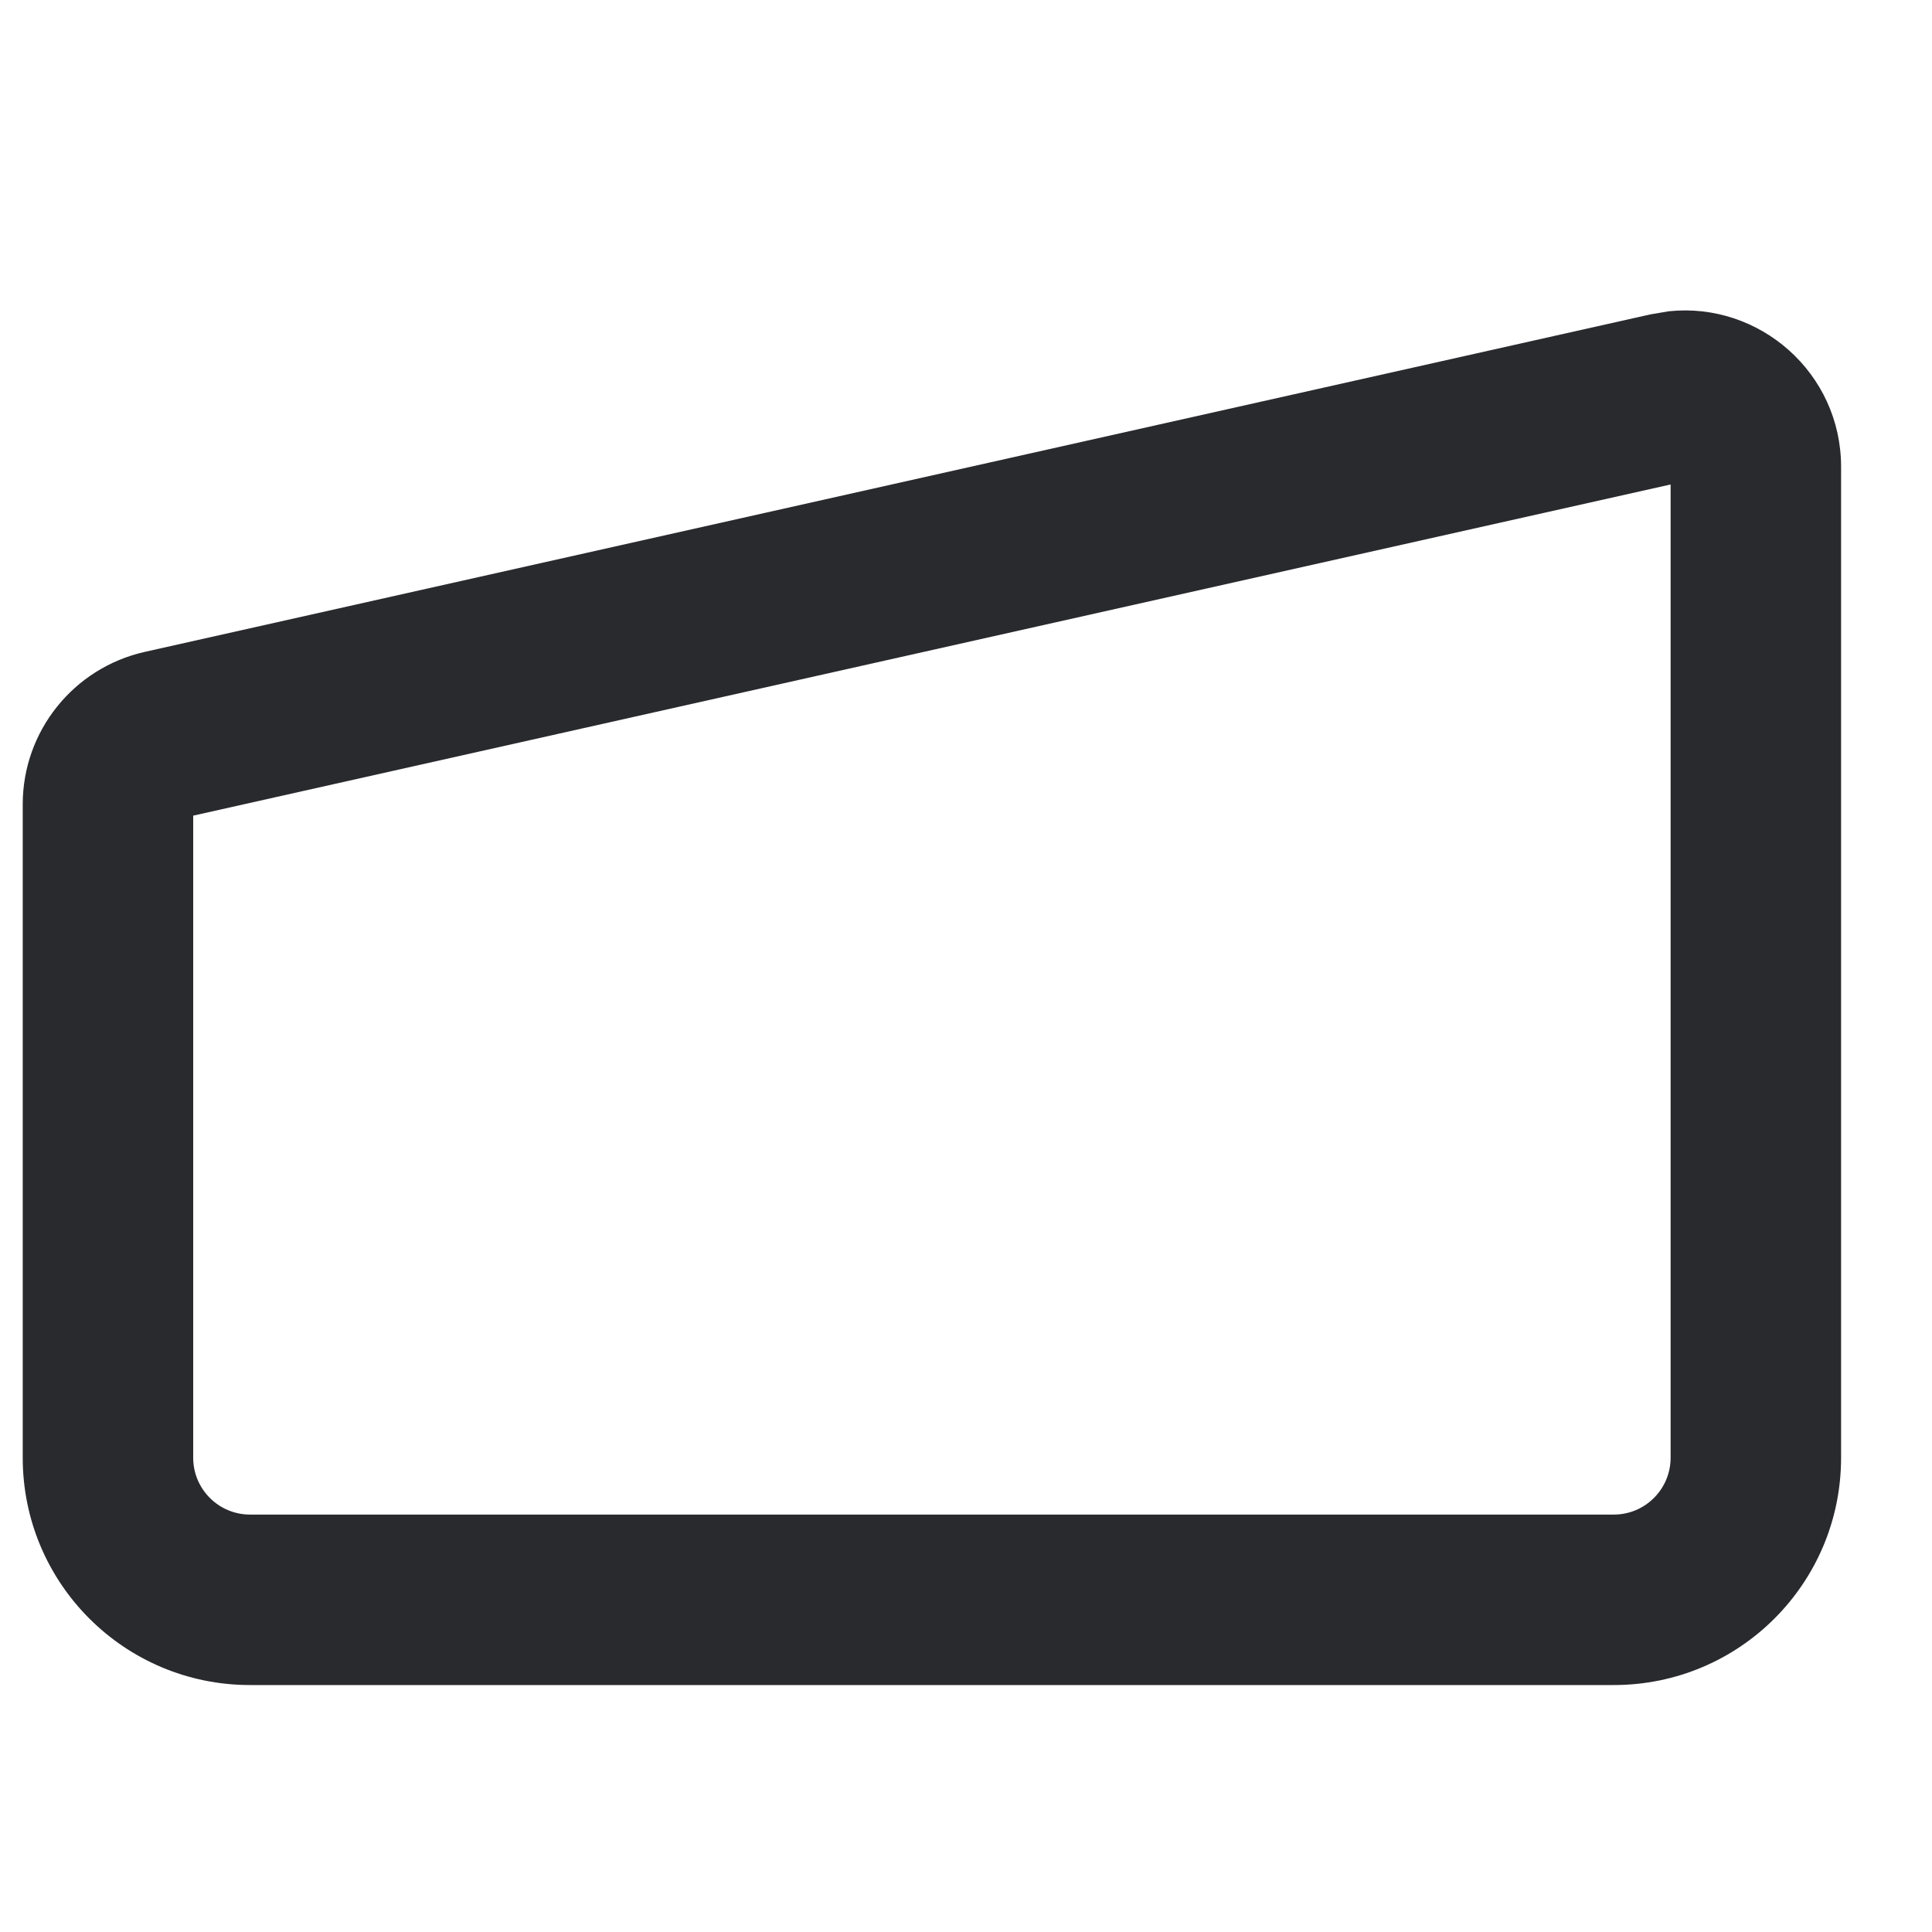 <svg width="17" height="17" viewBox="0 0 17 17" fill="none" xmlns="http://www.w3.org/2000/svg">
<path d="M14.7 4.263L1.7 7.177V12.827C1.7 13.103 1.924 13.327 2.2 13.327H14.2C14.476 13.327 14.7 13.103 14.7 12.827V4.263ZM16.2 12.827C16.2 13.932 15.305 14.827 14.2 14.827H2.2C1.095 14.827 0.2 13.932 0.2 12.827V7.077C0.2 6.434 0.647 5.877 1.274 5.736L14.524 2.766L14.684 2.739C15.482 2.655 16.2 3.282 16.2 4.107V12.827Z" fill="#292A2E"/>
</svg>
